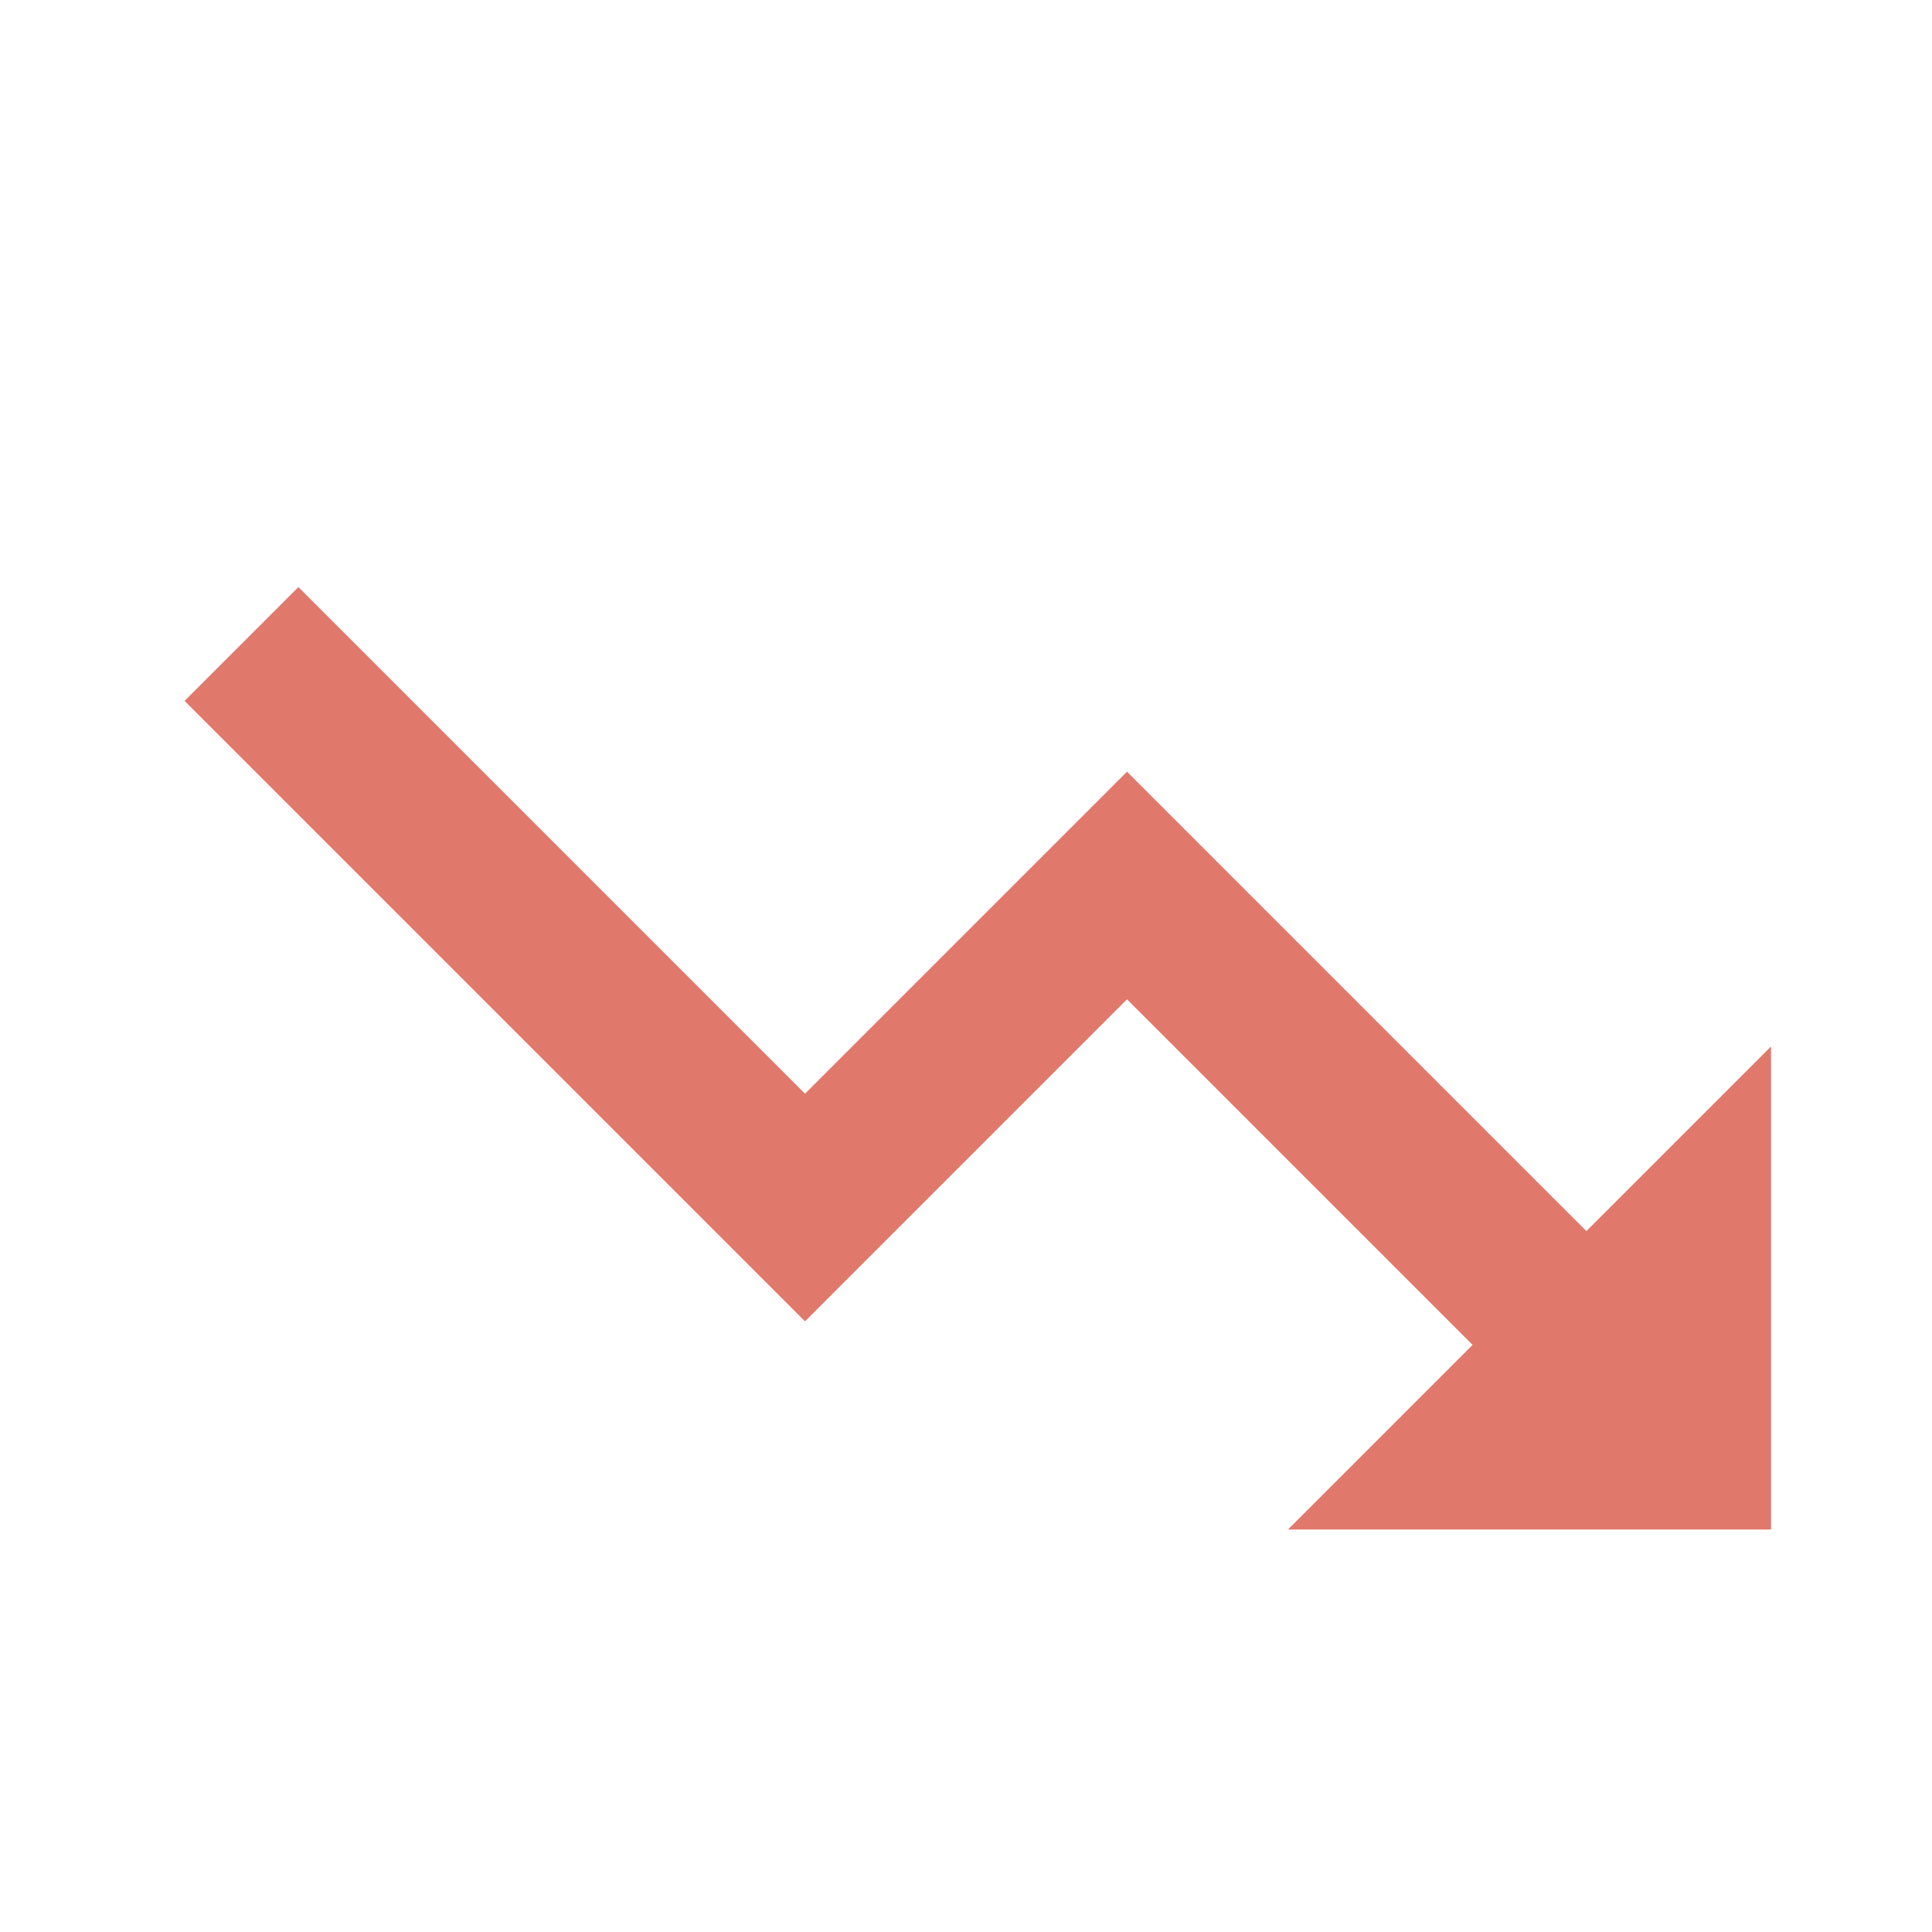 <svg xmlns="http://www.w3.org/2000/svg" width="24" height="24" viewBox="0 0 24 24" style="fill: rgba(225, 120, 108, 1);transform: ;msFilter:;"><path d="m14 9.586-4 4-6.293-6.293-1.414 1.414L10 16.414l4-4 4.293 4.293L16 19h6v-6l-2.293 2.293z"></path></svg>